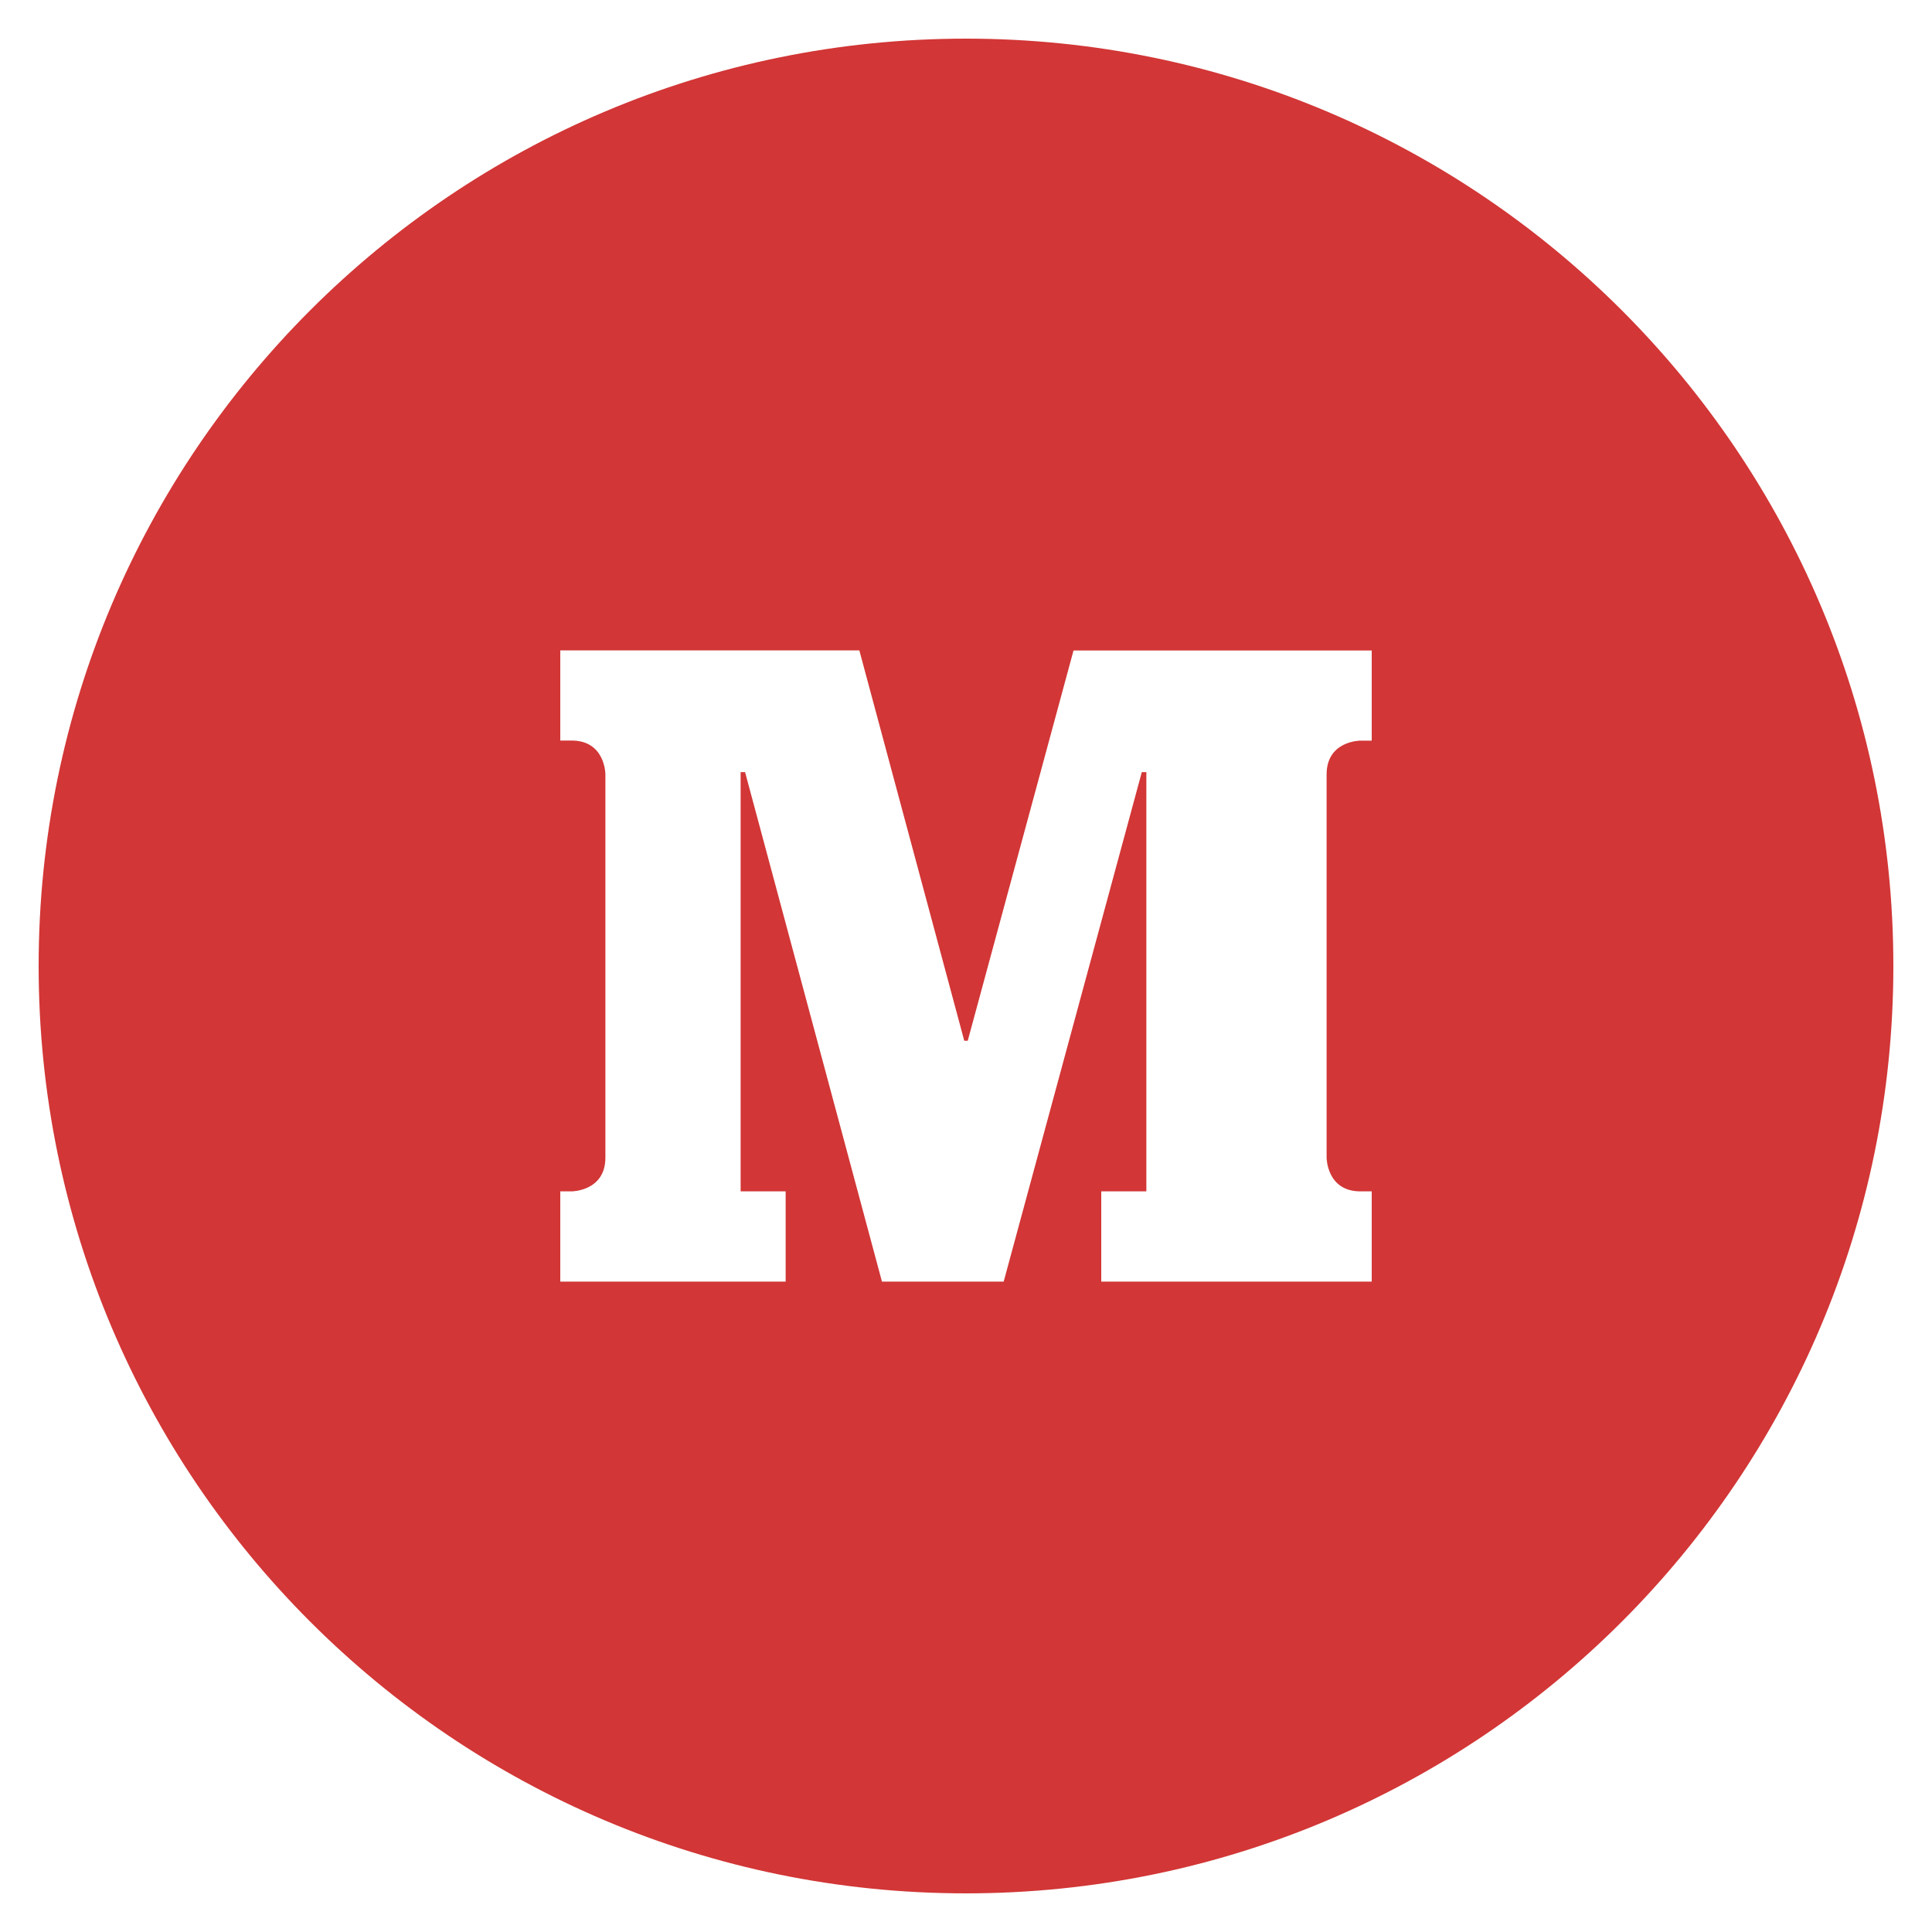 <?xml version="1.0" encoding="UTF-8"?>
<!DOCTYPE svg PUBLIC "-//W3C//DTD SVG 1.1//EN" "http://www.w3.org/Graphics/SVG/1.1/DTD/svg11.dtd">
<svg xmlns="http://www.w3.org/2000/svg" xmlns:xlink="http://www.w3.org/1999/xlink" version="1.1" id="Medium_w_x2F__circle" x="0px" y="0px" viewBox="0 0 20 20" xml:space="preserve">
<path fill="#D23636" d="M10 .4C4.698.4.4 4.698.4 10s4.298 9.6 9.6 9.6 9.6-4.298 9.6-9.6S15.302.4 10 .4zm4.2 7.267h-.117s-.35 0-.35.35v3.966s0 .35.35.35h.117v.934h-2.8v-.934h.467v-4.34h-.047l-1.43 5.274H9.13L7.713 7.993h-.046v4.34h.466v.934H5.8v-.934h.117s.35 0 .35-.35V8.016s0-.35-.35-.35H5.8v-.933h3.096l1.086 4.041h.036l1.095-4.04H14.2v.933z"/>
</svg>